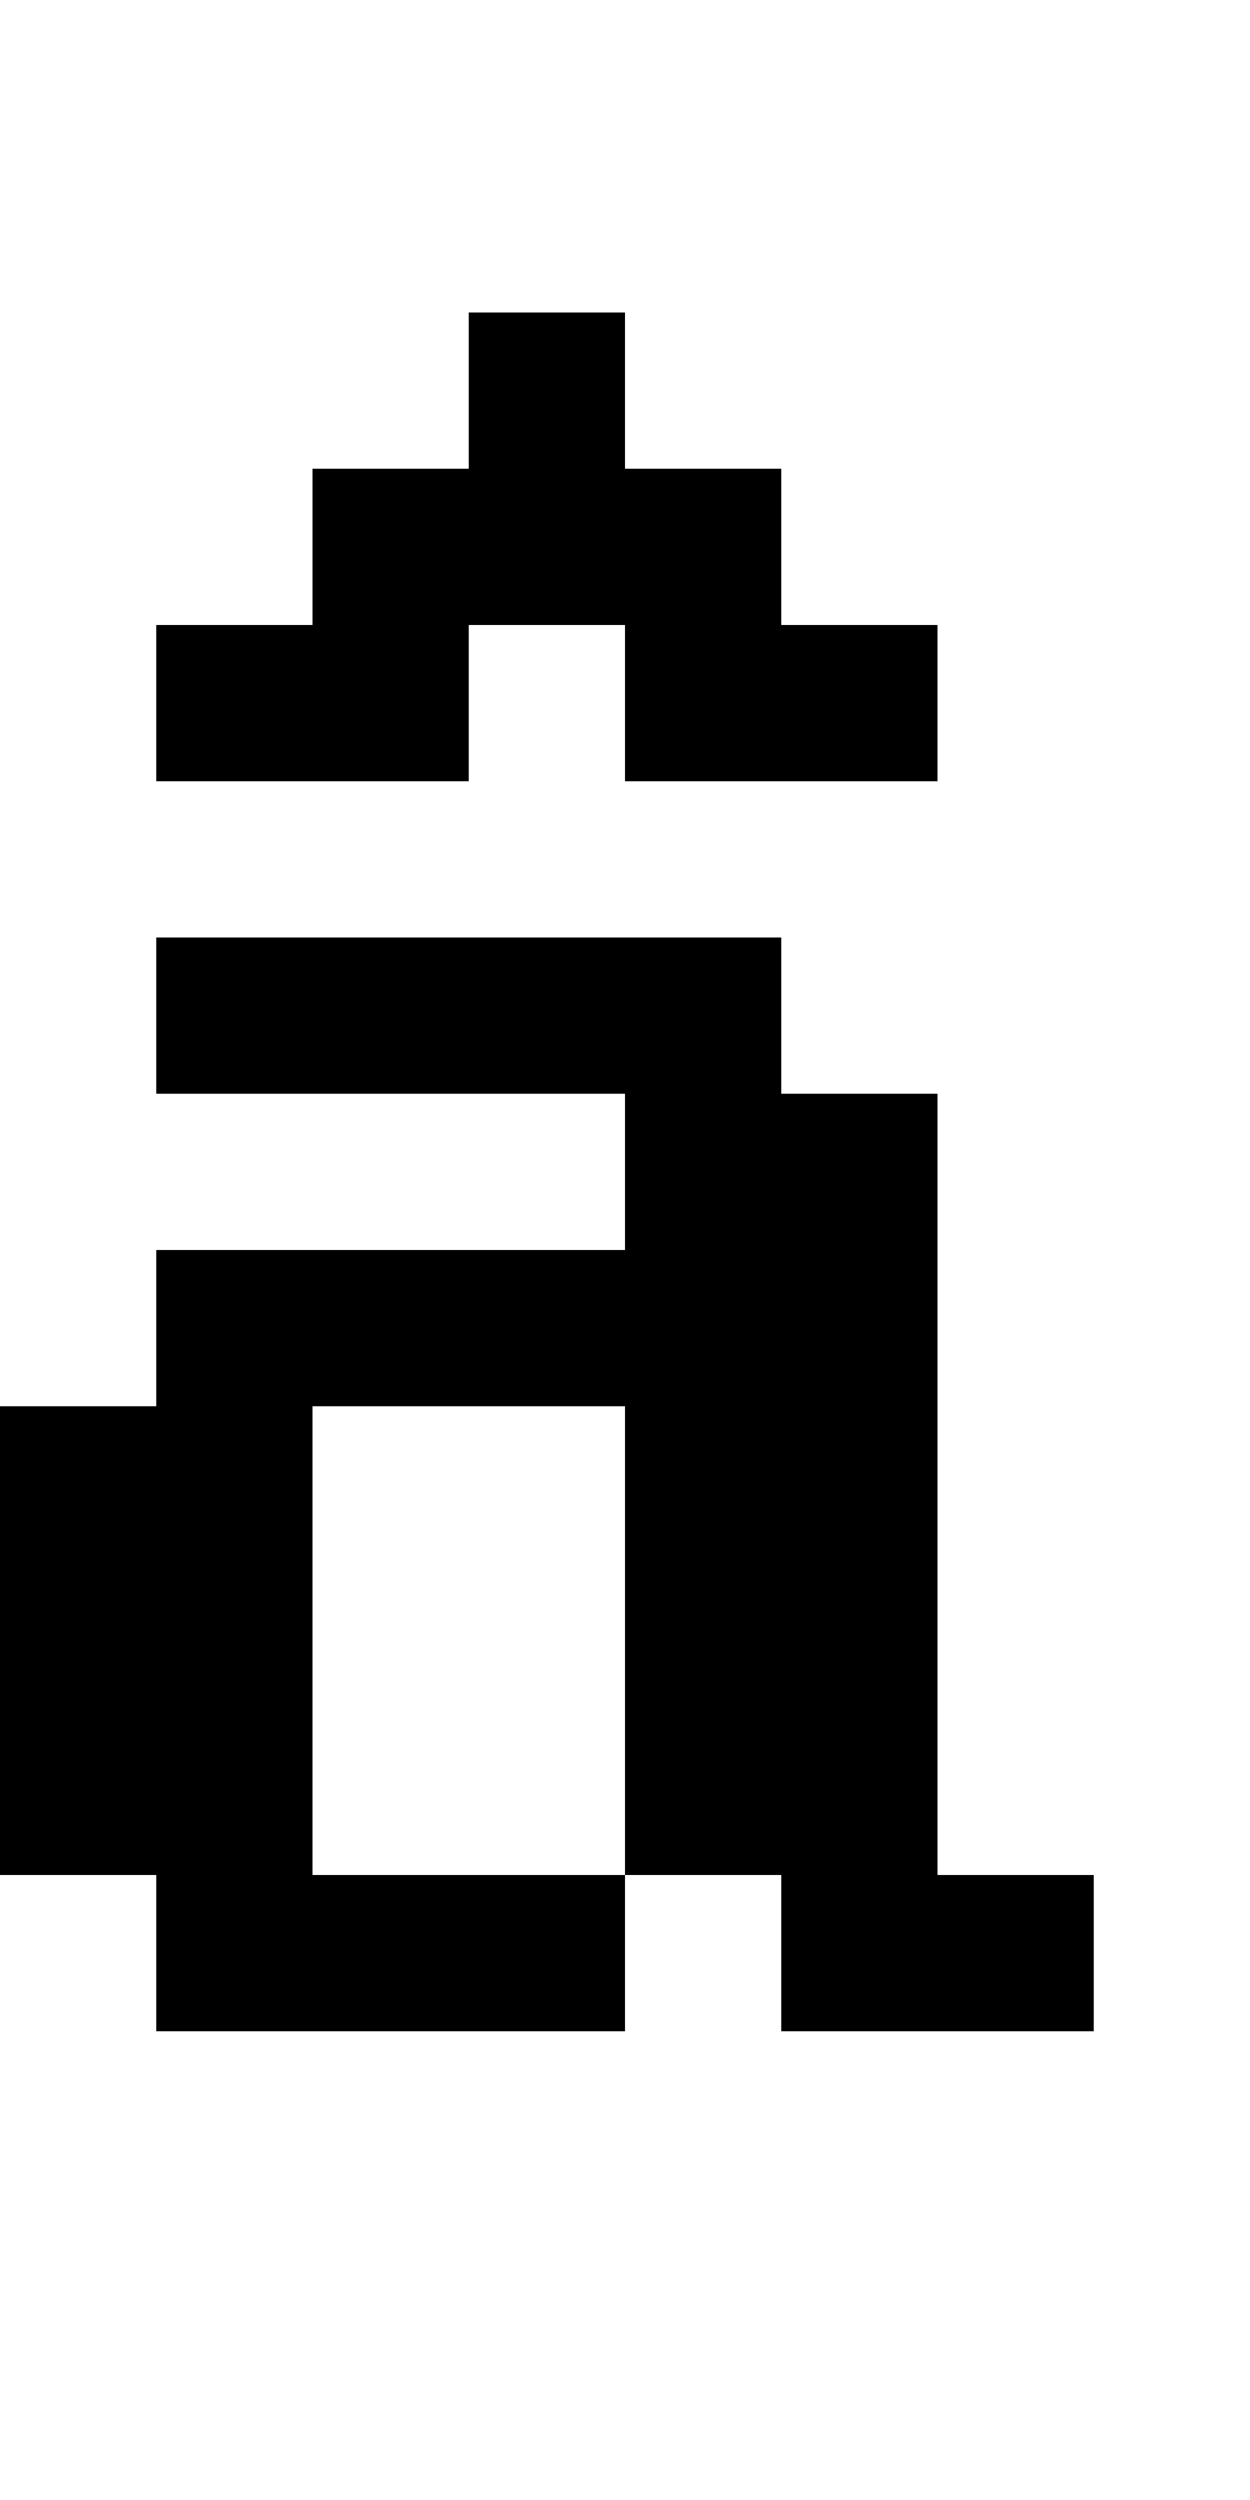 <?xml version="1.0" encoding="utf-8" ?>
<svg xmlns="http://www.w3.org/2000/svg" xmlns:ev="http://www.w3.org/2001/xml-events" xmlns:xlink="http://www.w3.org/1999/xlink" baseProfile="full" height="16px" version="1.1" viewBox="0 0 8 16" width="8px">
  <defs/>
  <g id="x000000_r0_g0_b0_a1.0">
    <path d="M 0,12 0,9 1,9 1,8 4,8 4,7 1,7 1,6 5,6 5,7 6,7 6,9 6,12 7,12 7,13 5,13 5,12 4,12 4,13 1,13 1,12 z M 2,9 2,12 4,12 4,9 z" fill="#000000" fill-opacity="1.0" id="x000000_r0_g0_b0_a1.0_shape1"/>
    <path d="M 4,5 4,4 3,4 3,5 1,5 1,4 2,4 2,3 3,3 3,2 4,2 4,3 5,3 5,4 6,4 6,5 z" fill="#000000" fill-opacity="1.0" id="x000000_r0_g0_b0_a1.0_shape2"/>
  </g>
</svg>
